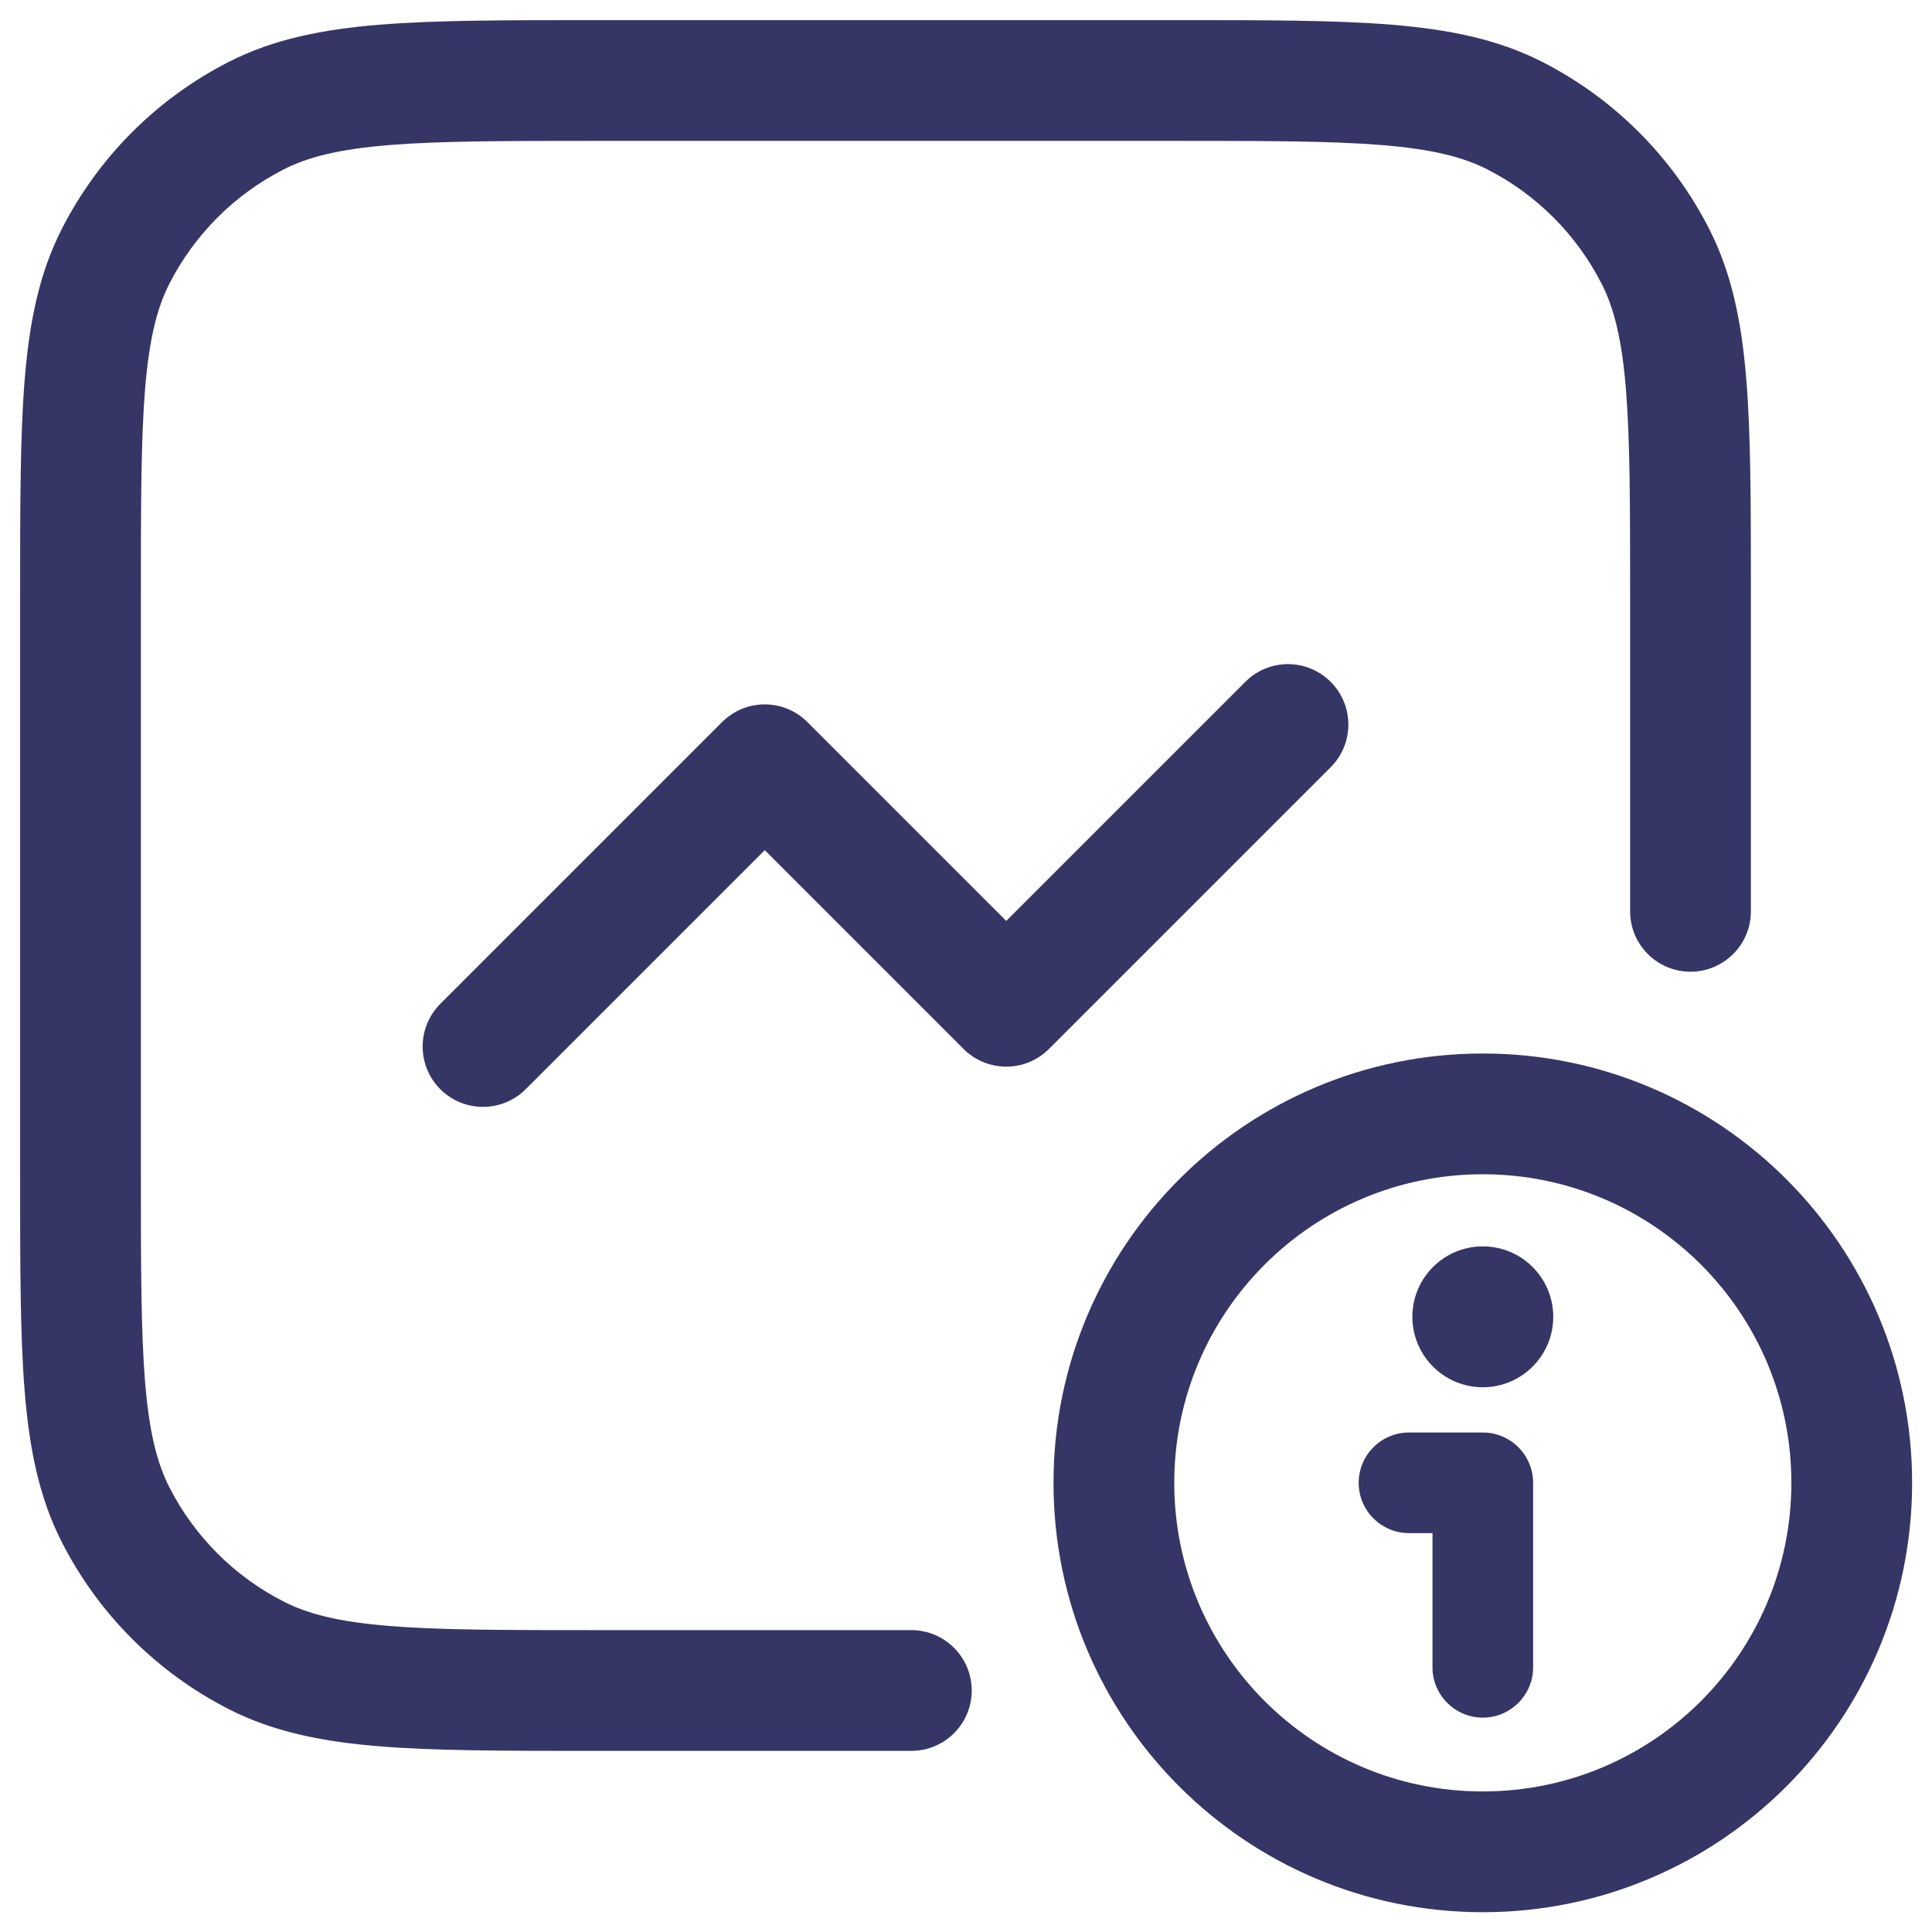 <svg width="24" height="24" viewBox="0 0 24 24" fill="none" xmlns="http://www.w3.org/2000/svg">
<g clip-path="url(#clip0_9001_272901)">
<path d="M7.367 0.25H14.633C15.725 0.25 16.591 0.25 17.288 0.307C18.002 0.366 18.605 0.487 19.157 0.768C20.05 1.223 20.777 1.95 21.232 2.844C21.513 3.395 21.635 3.999 21.693 4.712C21.75 5.41 21.75 6.275 21.75 7.367V11.321C21.75 11.735 21.414 12.071 21 12.071C20.586 12.071 20.25 11.735 20.25 11.321V7.4C20.25 6.268 20.249 5.464 20.198 4.834C20.147 4.213 20.051 3.829 19.896 3.525C19.584 2.913 19.087 2.416 18.476 2.104C18.171 1.949 17.787 1.853 17.166 1.802C16.537 1.751 15.732 1.75 14.6 1.75H7.4C6.268 1.75 5.463 1.751 4.834 1.802C4.213 1.853 3.829 1.949 3.525 2.104C2.913 2.416 2.416 2.913 2.104 3.525C1.949 3.829 1.853 4.213 1.802 4.834C1.751 5.464 1.75 6.268 1.75 7.4V14.6C1.75 15.733 1.751 16.537 1.802 17.166C1.853 17.787 1.949 18.171 2.104 18.476C2.416 19.087 2.913 19.584 3.525 19.896C3.829 20.051 4.213 20.148 4.834 20.198C5.463 20.25 6.268 20.25 7.4 20.25H11.321C11.735 20.25 12.071 20.586 12.071 21C12.071 21.415 11.735 21.75 11.321 21.75H7.367C6.275 21.75 5.409 21.75 4.712 21.693C3.998 21.635 3.395 21.513 2.844 21.233C1.95 20.777 1.223 20.05 0.768 19.157C0.487 18.605 0.365 18.002 0.307 17.288C0.25 16.591 0.25 15.725 0.25 14.633V7.367C0.25 6.275 0.25 5.41 0.307 4.712C0.365 3.999 0.487 3.395 0.768 2.844C1.223 1.95 1.95 1.223 2.844 0.768C3.395 0.487 3.998 0.366 4.712 0.307C5.409 0.25 6.275 0.25 7.367 0.25Z" fill="#353566"/>
<path d="M16.53 8.47C16.823 8.763 16.823 9.238 16.53 9.531L13.03 13.031C12.737 13.323 12.263 13.323 11.97 13.031L9.5 10.561L6.53 13.531C6.237 13.823 5.763 13.823 5.47 13.531C5.177 13.238 5.177 12.763 5.47 12.47L8.97 8.97C9.263 8.677 9.737 8.677 10.03 8.97L12.5 11.44L15.47 8.47C15.763 8.177 16.237 8.177 16.53 8.47Z" fill="#353566"/>
<path d="M16.878 18.42C16.878 18.075 17.158 17.795 17.503 17.795H18.42C18.586 17.795 18.745 17.861 18.862 17.978C18.979 18.096 19.045 18.255 19.045 18.42V20.712C19.045 21.057 18.765 21.337 18.42 21.337C18.075 21.337 17.795 21.057 17.795 20.712V19.045H17.503C17.158 19.045 16.878 18.765 16.878 18.42Z" fill="#353566"/>
<path d="M18.42 15.483C17.937 15.483 17.545 15.874 17.545 16.358C17.545 16.841 17.937 17.233 18.42 17.233C18.903 17.233 19.295 16.841 19.295 16.358C19.295 15.874 18.903 15.483 18.42 15.483Z" fill="#353566"/>
<path fill-rule="evenodd" clip-rule="evenodd" d="M18.42 13.087C15.474 13.087 13.087 15.475 13.087 18.42C13.087 21.366 15.474 23.754 18.42 23.754C21.366 23.754 23.753 21.366 23.753 18.42C23.753 15.475 21.366 13.087 18.42 13.087ZM14.587 18.42C14.587 16.303 16.303 14.587 18.42 14.587C20.537 14.587 22.253 16.303 22.253 18.42C22.253 20.537 20.537 22.254 18.42 22.254C16.303 22.254 14.587 20.537 14.587 18.42Z" fill="#353566"/>
</g>
<defs>
<clipPath id="clip0_9001_272901">
<rect width="24" height="24" fill="white"/>
</clipPath>
</defs>
</svg>
